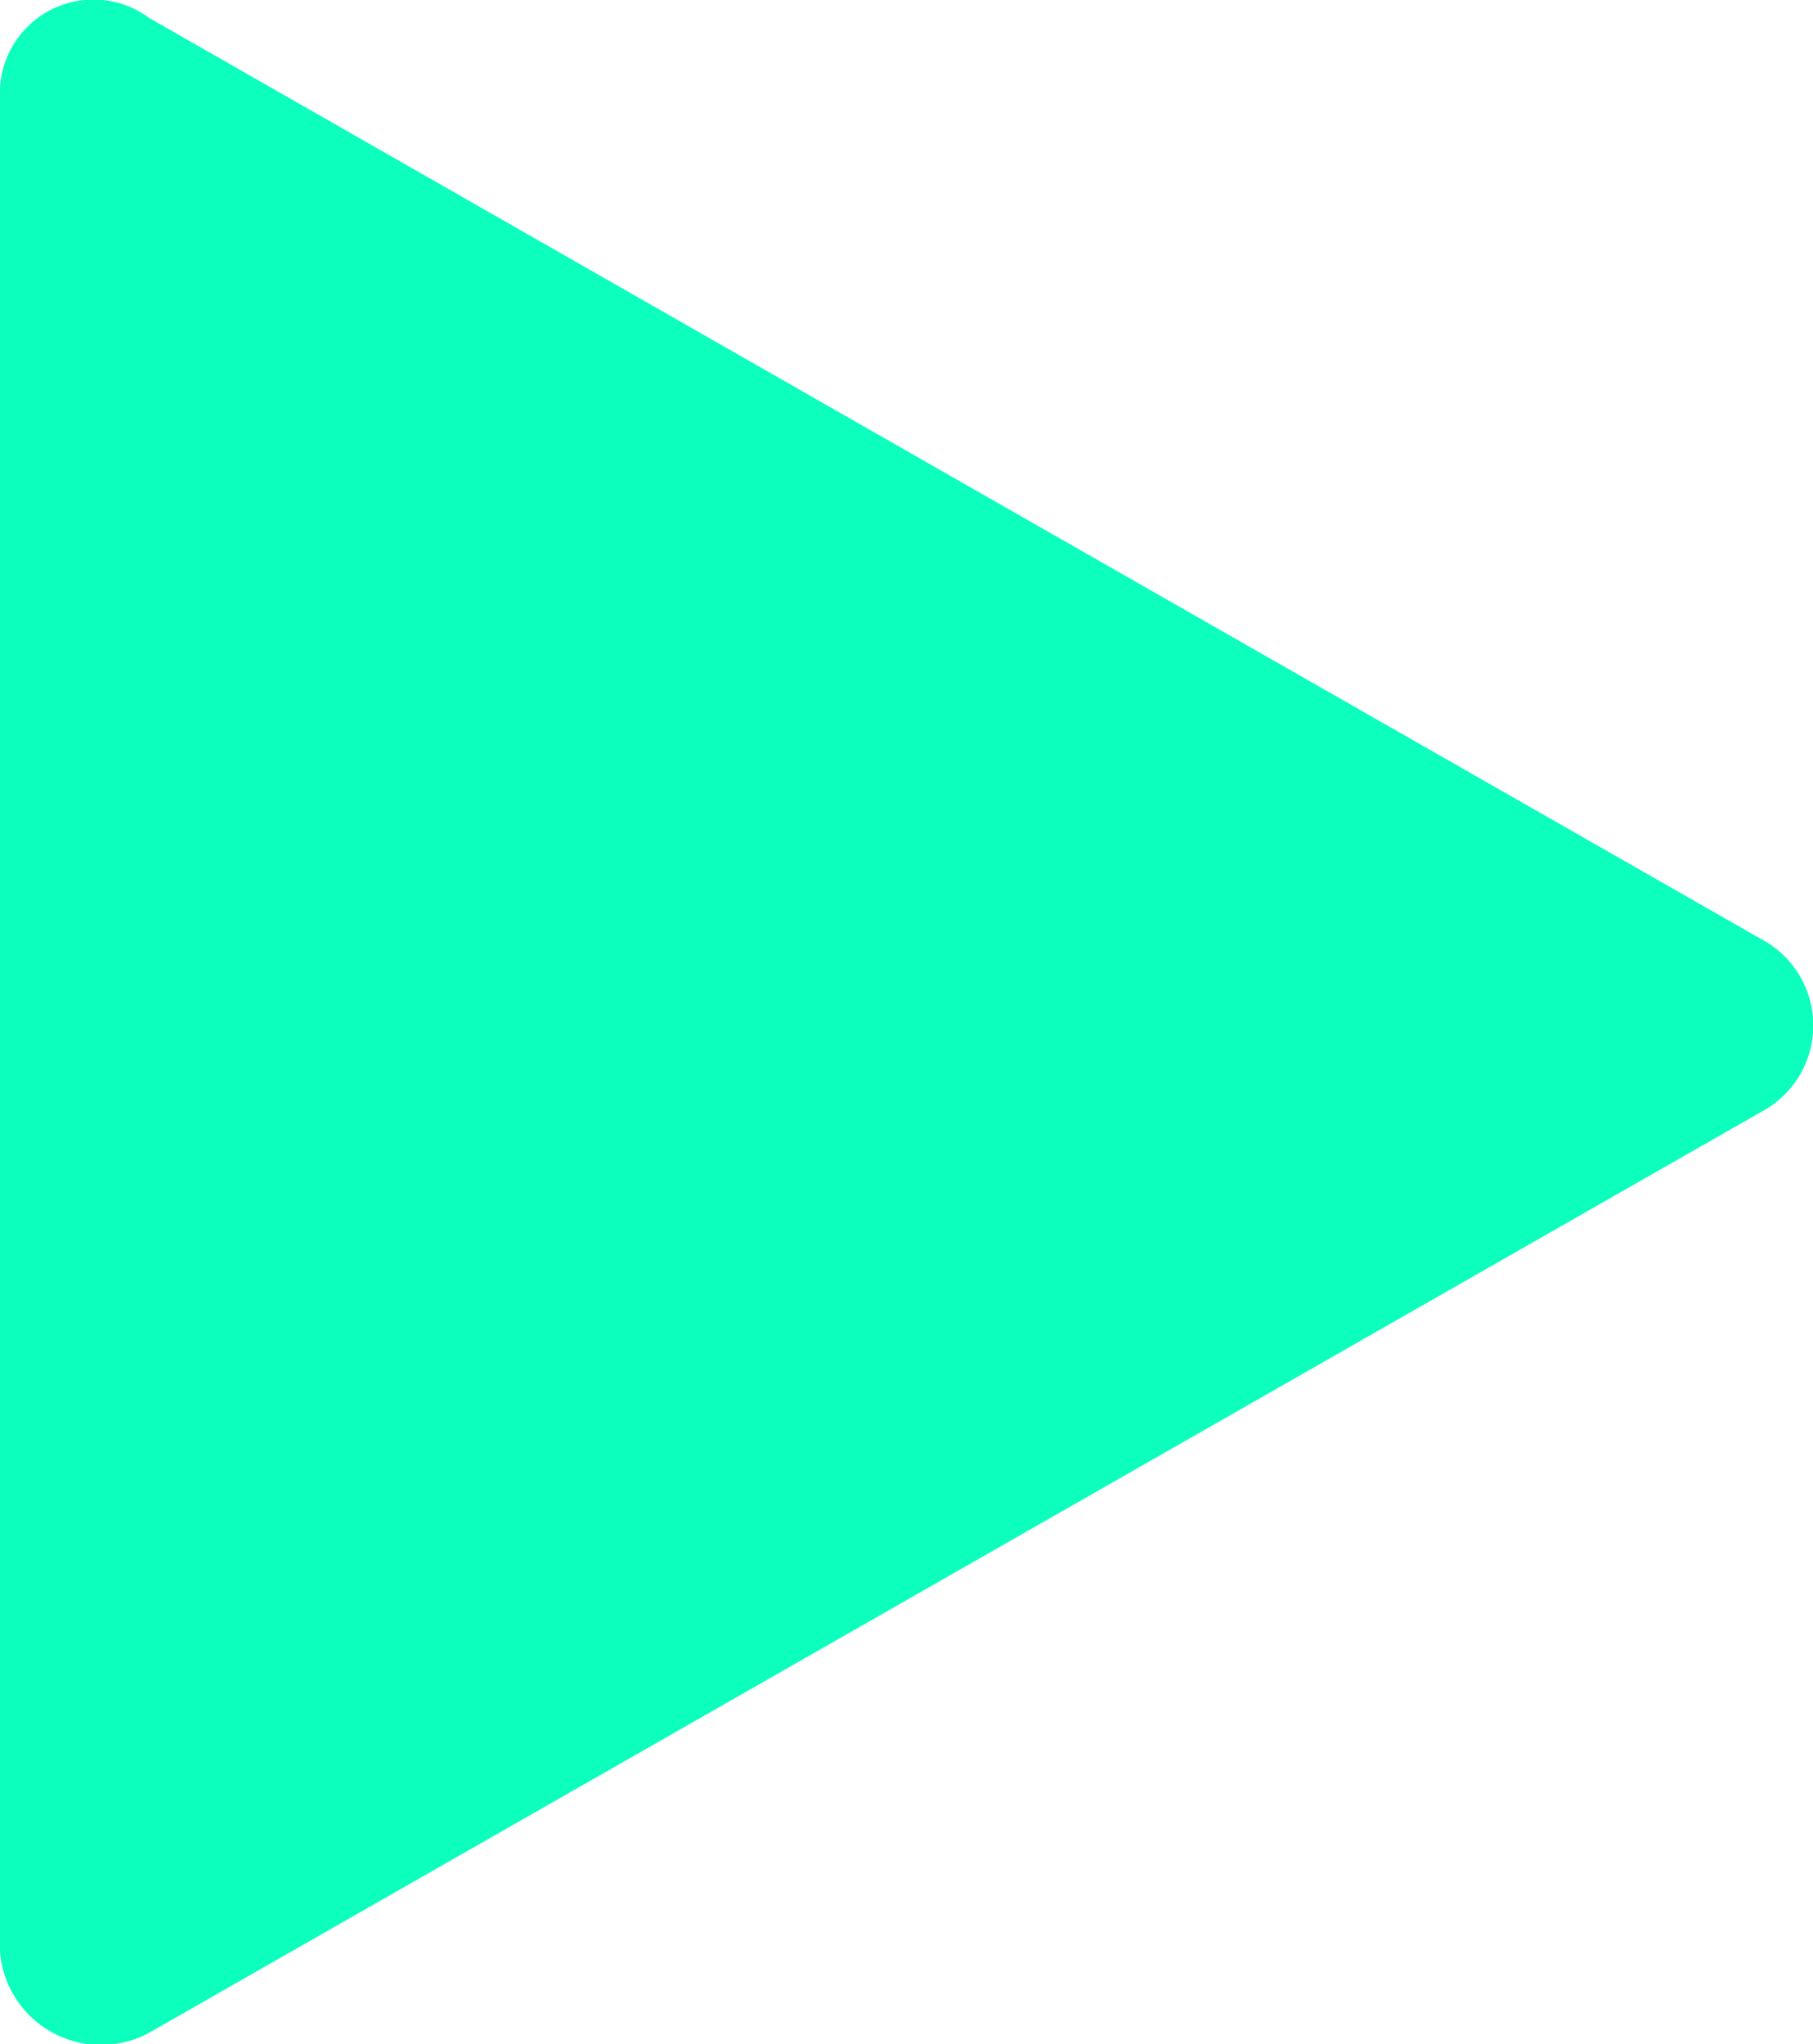 <svg xmlns="http://www.w3.org/2000/svg" viewBox="0 0 7.159 8.073">
  <defs>
    <style>
      .cls-1 {
        fill: #0dffbe;
      }
    </style>
  </defs>
  <path id="Path_344266" data-name="Path 344266" class="cls-1" d="M0,4.068V.432A.37.37,0,0,1,.591.113L3.773,1.932,6.955,3.75a.386.386,0,0,1,0,.682L3.773,6.25.591,8.068A.4.4,0,0,1,0,7.75Z" transform="translate(0 -0.041)"/>
</svg>
